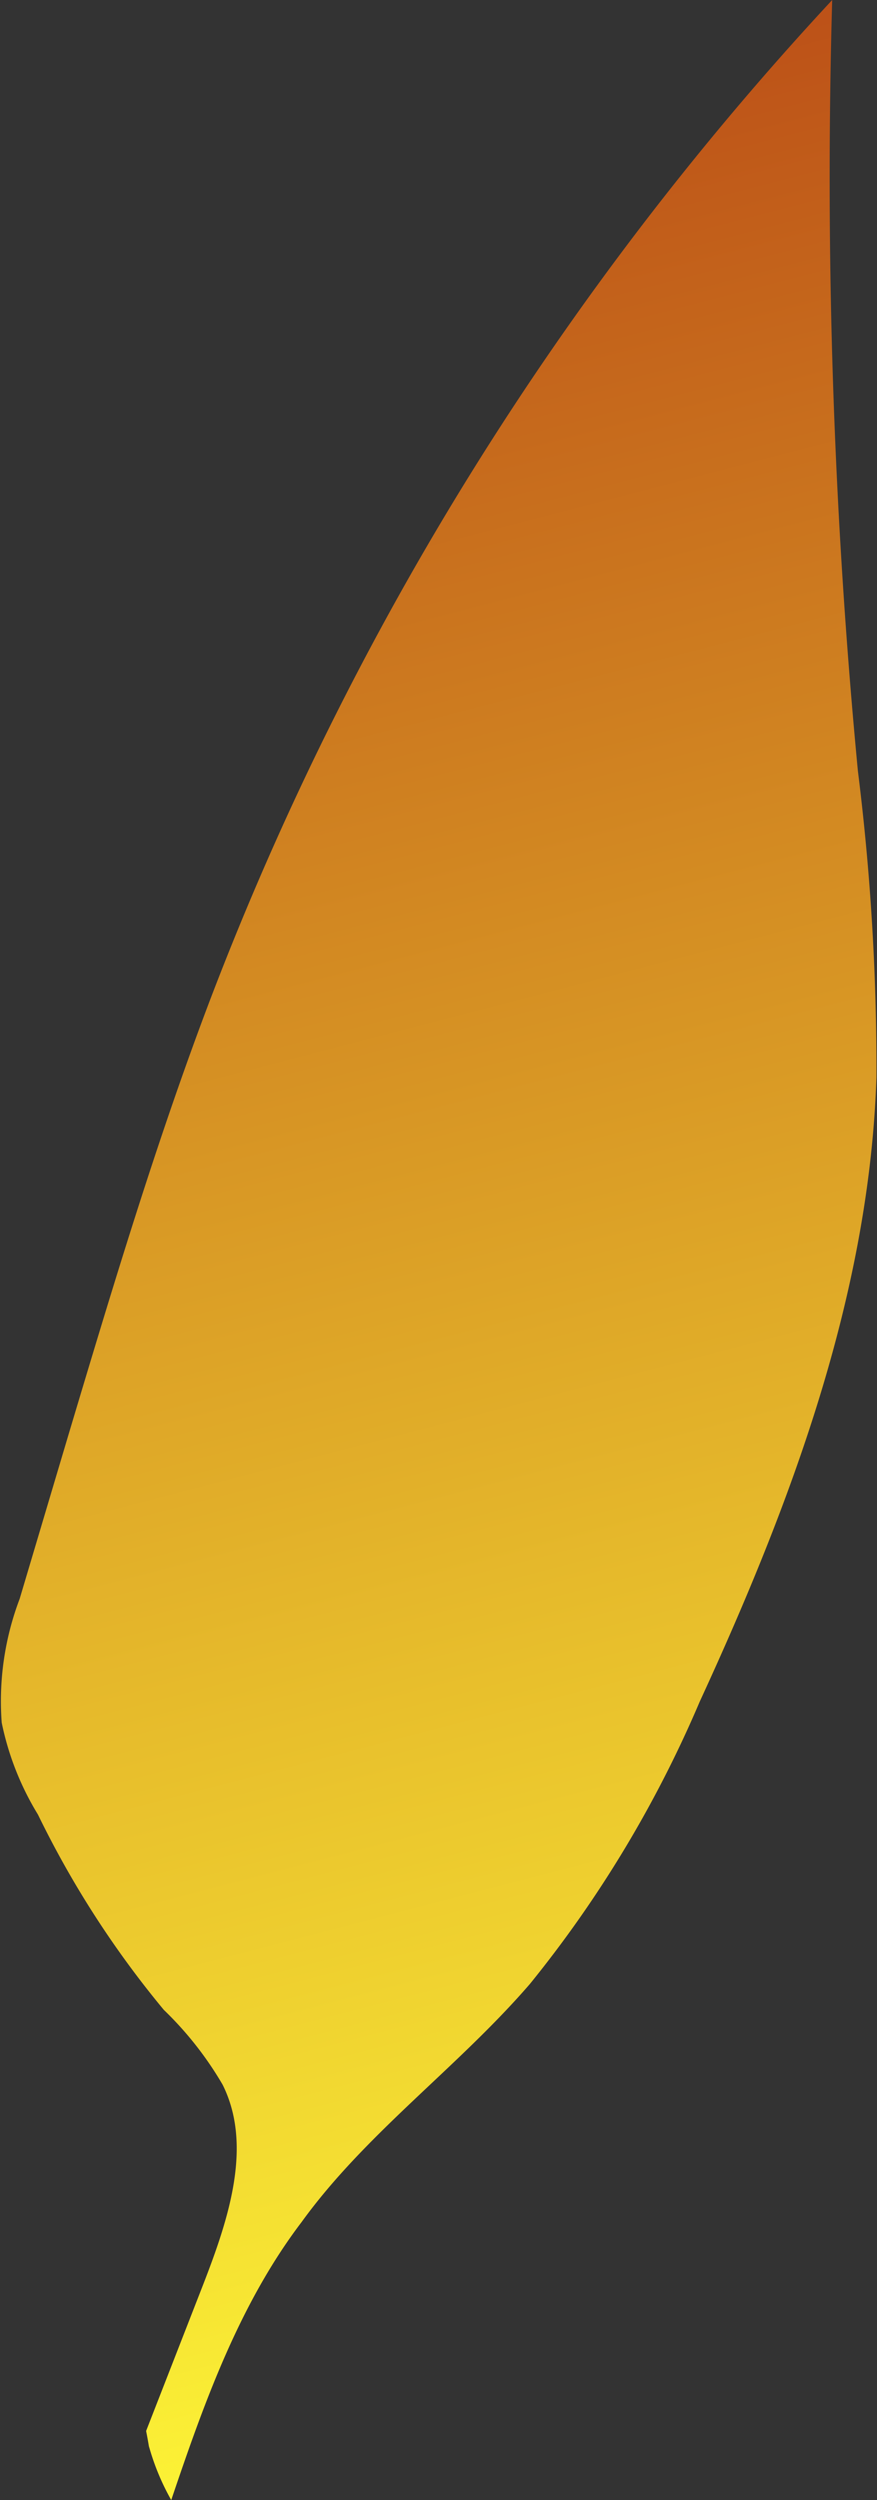 <svg xmlns="http://www.w3.org/2000/svg" xmlns:xlink="http://www.w3.org/1999/xlink" viewBox="0 0 30.73 87.57"><rect x="0" y="0" width="30.73" height="87.57" fill="#333333" stroke="none"/><defs><style>.cls-1{fill:url(#New_swatch);}</style><linearGradient id="New_swatch" x1="5.75" y1="-0.97" x2="28.35" y2="85.76" gradientUnits="userSpaceOnUse"><stop offset="0" stop-color="#b74315"/><stop offset="1" stop-color="#fffa37"/></linearGradient></defs><g id="Layer_2" data-name="Layer 2"><g id="Leaves"><path class="cls-1" d="M5.12,85.15l2-5.13c.88-2.27,1.75-4.86.68-7A12.11,12.11,0,0,0,5.74,70.4a34,34,0,0,1-4.41-6.84A10,10,0,0,1,.06,60.34,10.1,10.1,0,0,1,.69,56l1.72-5.78C3.94,45.11,5.47,40,7.37,35A107.9,107.9,0,0,1,29.16,0a218.91,218.91,0,0,0,.9,27,83.91,83.91,0,0,1,.65,10.74c-.25,7.62-3,14.94-6.19,21.86a41.49,41.49,0,0,1-5.95,9.89c-2.53,2.93-5.75,5.23-8,8.34C8.38,80.71,7.15,84.17,6,87.57a8.38,8.38,0,0,1-.78-1.88C5.22,85.78,5.26,85.87,5.12,85.15Z"/></g></g></svg>